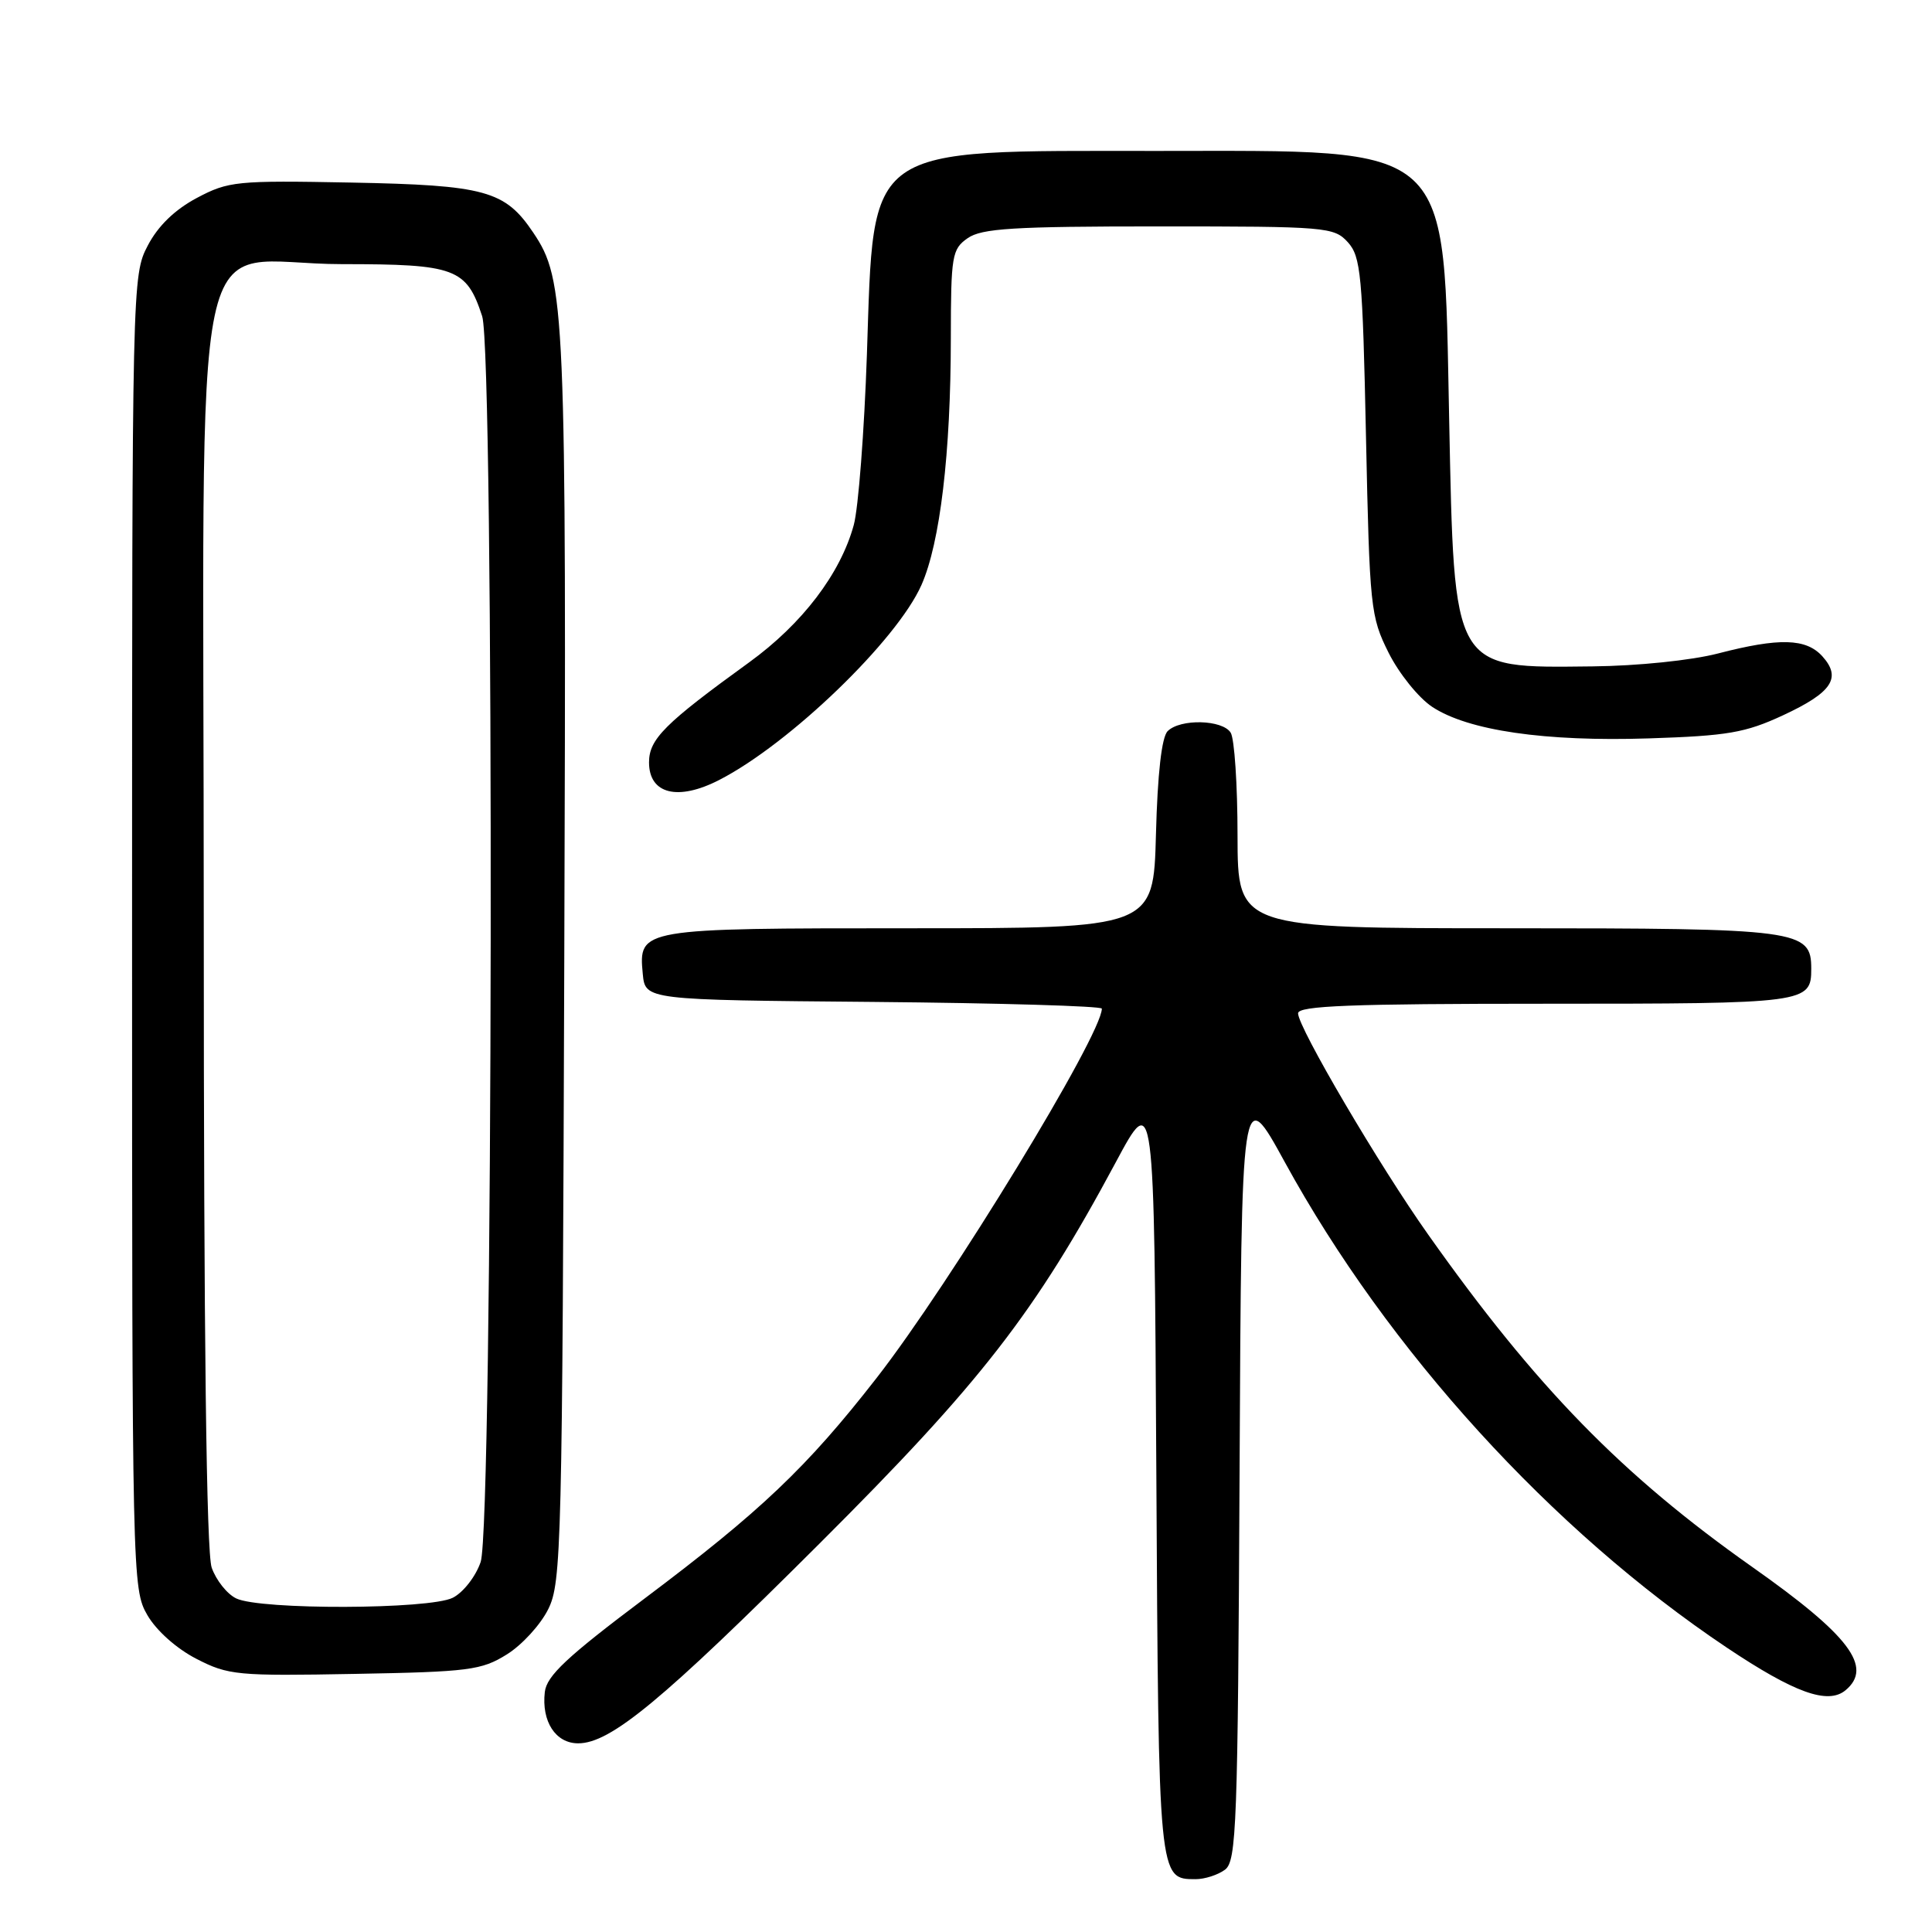 <?xml version="1.0" encoding="UTF-8" standalone="no"?>
<!DOCTYPE svg PUBLIC "-//W3C//DTD SVG 1.1//EN" "http://www.w3.org/Graphics/SVG/1.1/DTD/svg11.dtd" >
<svg xmlns="http://www.w3.org/2000/svg" xmlns:xlink="http://www.w3.org/1999/xlink" version="1.1" viewBox="0 0 256 256">
 <g >
 <path fill="currentColor"
d=" M 162.31 247.75 C 163.85 246.61 164.02 242.00 164.25 195.00 C 164.50 143.50 164.50 143.50 170.25 154.00 C 183.92 178.96 205.62 202.79 228.80 218.31 C 237.77 224.31 242.20 225.91 244.54 223.97 C 248.23 220.90 245.06 216.70 232.18 207.63 C 214.89 195.44 203.54 183.81 189.25 163.60 C 182.79 154.49 172.00 136.13 172.00 134.27 C 172.00 133.27 179.01 133.00 204.80 133.00 C 239.45 133.00 240.00 132.93 240.00 128.36 C 240.00 123.20 238.47 123.00 199.78 123.00 C 164.00 123.00 164.00 123.00 163.98 110.75 C 163.98 104.01 163.57 97.86 163.07 97.08 C 161.98 95.35 156.39 95.21 154.72 96.88 C 153.93 97.66 153.38 102.51 153.17 110.55 C 152.84 123.00 152.84 123.00 120.61 123.00 C 84.77 123.00 84.60 123.03 85.17 129.04 C 85.50 132.50 85.50 132.50 115.75 132.76 C 132.39 132.91 146.00 133.31 146.00 133.65 C 146.00 137.13 125.92 170.06 116.13 182.62 C 106.91 194.45 100.79 200.26 85.40 211.82 C 75.12 219.54 72.44 222.05 72.19 224.20 C 71.74 228.11 73.62 231.00 76.61 231.00 C 80.90 231.00 87.73 225.35 108.58 204.54 C 129.99 183.18 137.13 173.99 147.85 154.00 C 152.94 144.50 152.94 144.50 153.22 195.10 C 153.52 249.18 153.50 249.00 158.43 249.00 C 159.63 249.00 161.38 248.44 162.31 247.75 Z  M 67.14 219.23 C 69.15 217.99 71.62 215.29 72.64 213.23 C 74.40 209.70 74.51 205.06 74.77 127.02 C 75.06 40.51 74.91 37.14 70.65 30.81 C 66.91 25.25 64.30 24.53 46.50 24.19 C 31.32 23.90 30.27 24.01 26.08 26.23 C 23.17 27.78 20.94 29.93 19.58 32.54 C 17.52 36.46 17.50 37.36 17.50 123.50 C 17.50 209.01 17.53 210.56 19.52 214.00 C 20.71 216.06 23.39 218.45 26.02 219.80 C 30.25 221.98 31.42 222.09 47.00 221.80 C 62.11 221.53 63.81 221.31 67.14 219.23 Z  M 95.30 103.35 C 104.65 98.55 118.85 84.85 122.10 77.51 C 124.57 71.92 125.98 60.06 125.99 44.81 C 126.00 33.86 126.14 33.01 128.22 31.56 C 130.08 30.26 134.26 30.00 153.57 30.00 C 175.79 30.00 176.76 30.08 178.60 32.10 C 180.32 34.01 180.55 36.41 181.00 57.85 C 181.48 80.56 181.60 81.70 184.00 86.50 C 185.38 89.25 187.97 92.47 189.77 93.66 C 194.51 96.80 204.70 98.29 218.50 97.84 C 228.93 97.50 231.26 97.10 236.26 94.78 C 242.76 91.76 244.05 89.82 241.47 86.96 C 239.31 84.58 235.78 84.48 227.64 86.59 C 224.14 87.50 216.99 88.24 211.00 88.30 C 192.35 88.50 192.71 89.13 192.02 55.50 C 191.25 18.42 192.97 20.00 153.23 20.00 C 114.27 20.00 115.82 18.91 114.87 46.96 C 114.52 57.16 113.74 67.33 113.13 69.56 C 111.37 76.01 106.31 82.66 99.26 87.77 C 88.07 95.87 86.00 97.94 86.00 101.02 C 86.00 105.22 89.82 106.17 95.30 103.35 Z  M 31.30 211.80 C 30.09 211.22 28.63 209.38 28.05 207.72 C 27.35 205.70 27.00 177.41 27.00 122.31 C 27.00 24.17 24.73 35.00 45.34 35.00 C 60.35 35.00 61.81 35.54 63.89 41.90 C 65.52 46.89 65.34 202.19 63.69 206.97 C 63.04 208.89 61.38 211.01 60.00 211.71 C 56.91 213.27 34.49 213.34 31.30 211.80 Z "/>
</g>
</svg>